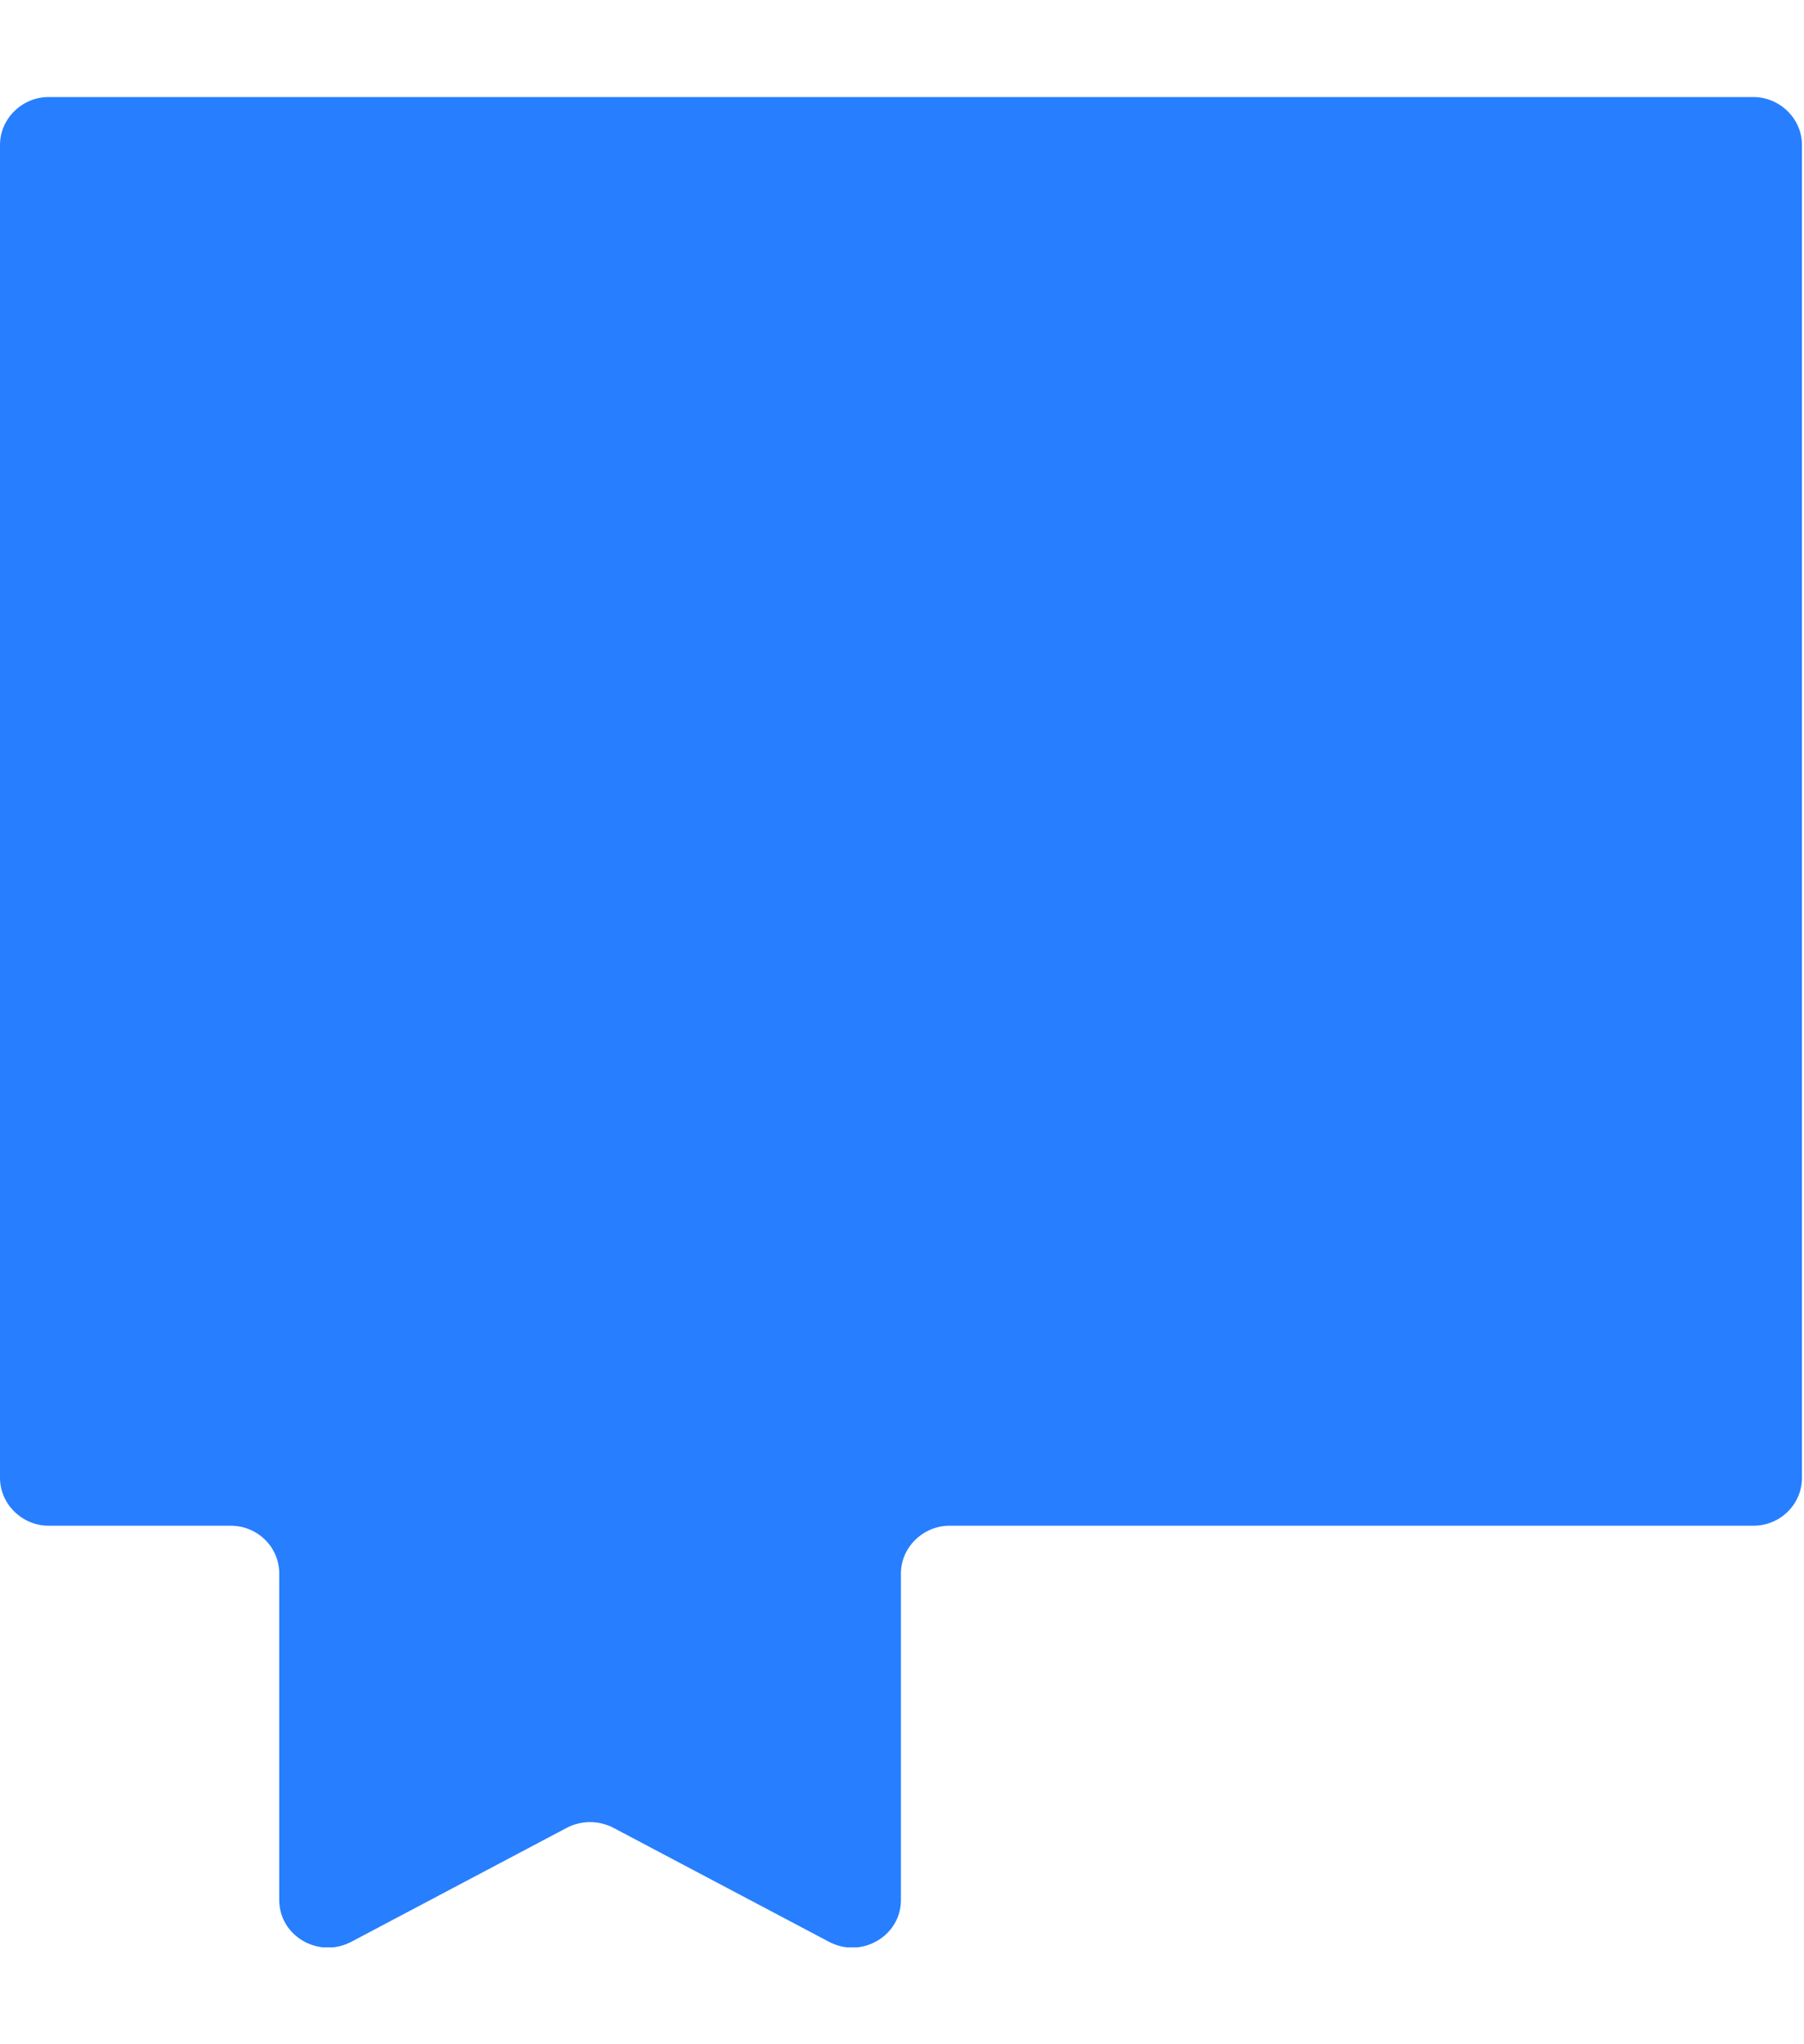 <svg width="15" height="17" viewBox="0 0 15 17" fill="none" xmlns="http://www.w3.org/2000/svg">
<g id="Isolation_Mode" clip-path="url(#clip0_1_266)">
<path id="Vector" d="M14.59 0.807H0.404C0.185 0.807 0 0.986 0 1.205V12.289C0 12.509 0.185 12.688 0.404 12.688H1.918C2.143 12.688 2.322 12.867 2.322 13.086V15.801C2.322 16.101 2.651 16.292 2.923 16.147L4.713 15.2C4.834 15.137 4.979 15.137 5.1 15.2L6.891 16.147C7.162 16.292 7.491 16.101 7.491 15.801V13.086C7.491 12.867 7.676 12.688 7.896 12.688H14.578C14.804 12.688 14.983 12.509 14.983 12.289V1.205C14.983 0.986 14.798 0.807 14.578 0.807H14.59Z" fill="#277EFF"/>
</g>
<defs>
<clipPath id="clip0_1_266">
<rect width="15" height="15.387" fill="white" transform="translate(0 0.807)"/>
</clipPath>
</defs>
</svg>
